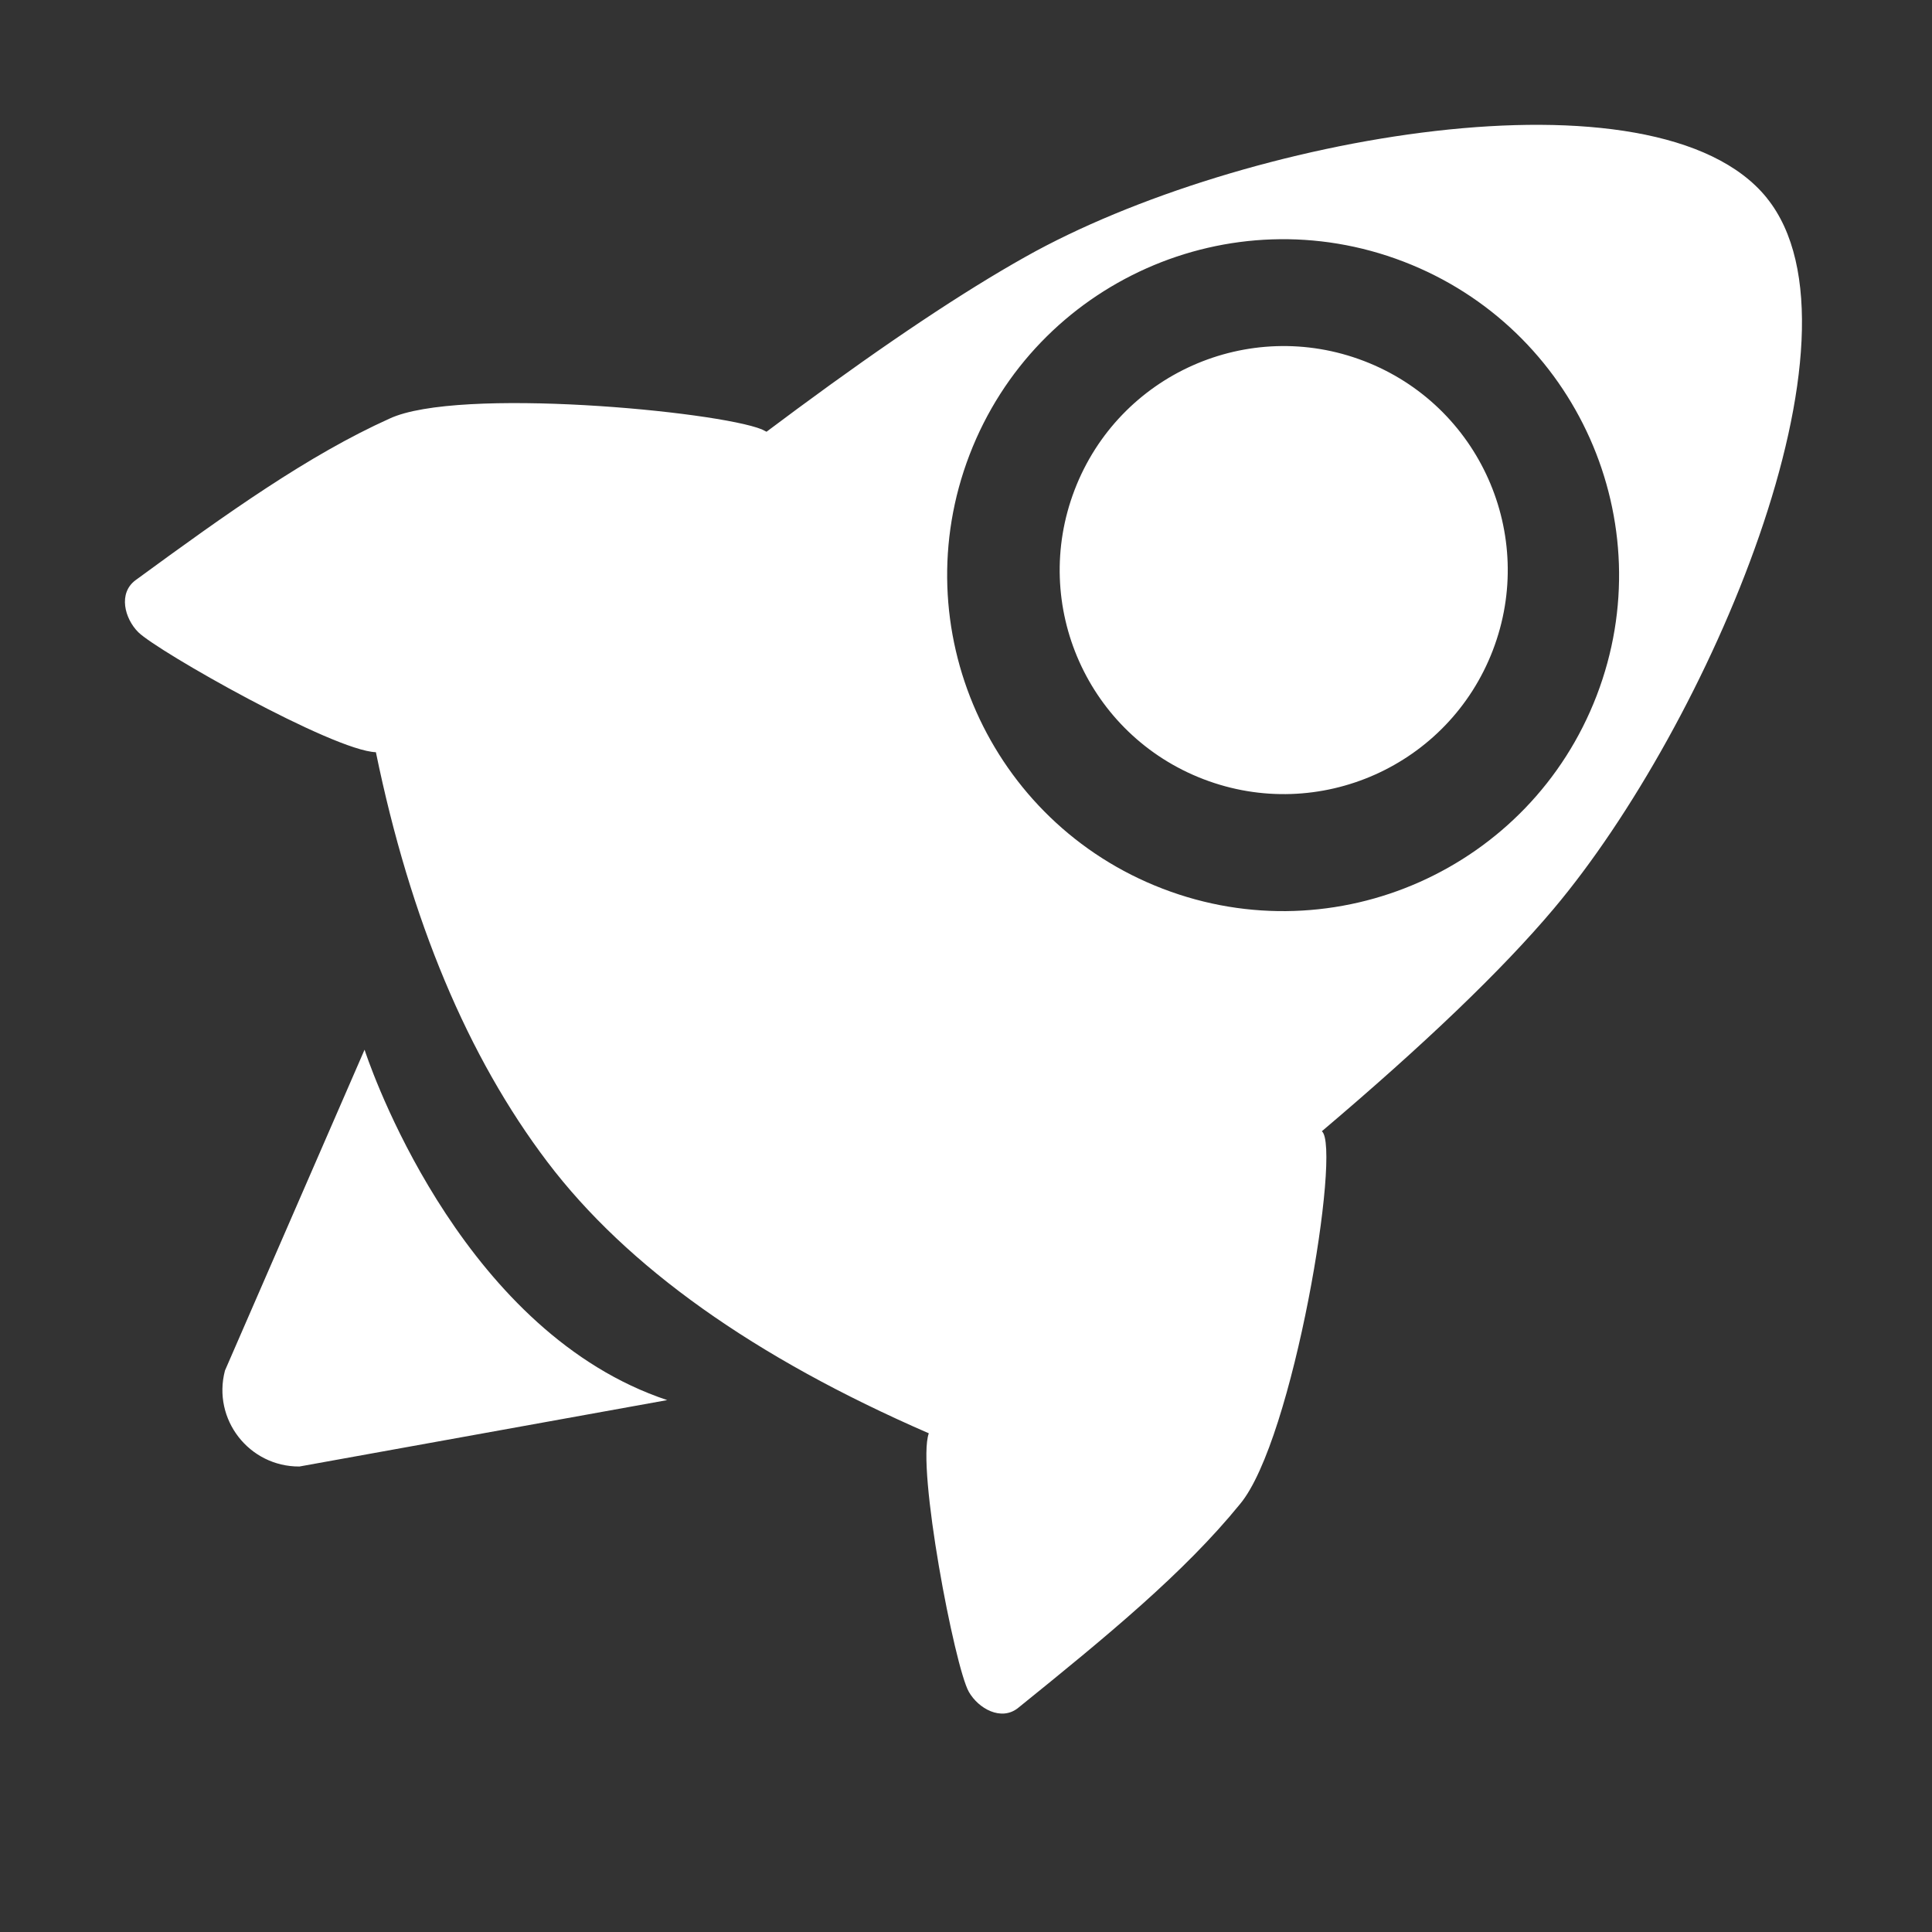 <svg xmlns:xlink="http://www.w3.org/1999/xlink" xmlns="http://www.w3.org/2000/svg" class="s1yetyrx icon" width="32"  height="32" ><rect width="100%" height="100%" fill="#333333" stroke="none"/><defs><symbol id="icon_NewReleases" viewBox="0 0 32 32">
<path d="M29.263 3.278c1.823 2.253-0.98 8.75-3.532 11.778-0.85 1.008-2.129 2.234-3.837 3.681 0.327 0.265-0.47 5.122-1.357 6.177-0.927 1.139-2.205 2.188-3.672 3.373-0.28 0.227-0.66 0.013-0.818-0.265-0.234-0.408-0.868-3.715-0.663-4.282-2.891-1.257-4.998-2.754-6.317-4.494s-2.268-4.002-2.841-6.787c-0.709-0.025-3.616-1.671-3.936-1.988-0.227-0.227-0.336-0.647-0.044-0.862 1.522-1.114 2.866-2.072 4.207-2.676 1.135-0.529 5.419-0.124 6.166 0.179l0.077 0.039 0.505-0.376c1.489-1.099 2.749-1.941 3.783-2.521 3.563-2.004 10.456-3.23 12.279-0.977zM6.038 17.386l0.019 0.056c0.181 0.527 1.69 4.648 4.994 5.748v0l-6.092 1.1c-0.834 0.004-1.445-0.782-1.233-1.589v0l2.312-5.314zM16.059 7.532c-1.102 2.869 0.333 6.087 3.199 7.188 2.869 1.102 6.087-0.333 7.188-3.199 1.102-2.869-0.333-6.087-3.199-7.188-2.869-1.102-6.087 0.333-7.188 3.199zM22.591 5.979c1.914 0.734 2.869 2.879 2.135 4.792s-2.878 2.869-4.792 2.135c-1.914-0.734-2.869-2.878-2.135-4.792s2.878-2.869 4.792-2.135z"></path>
</symbol></defs><use xlink:href="#icon_NewReleases" fill="#FFFFFF"></use></svg>